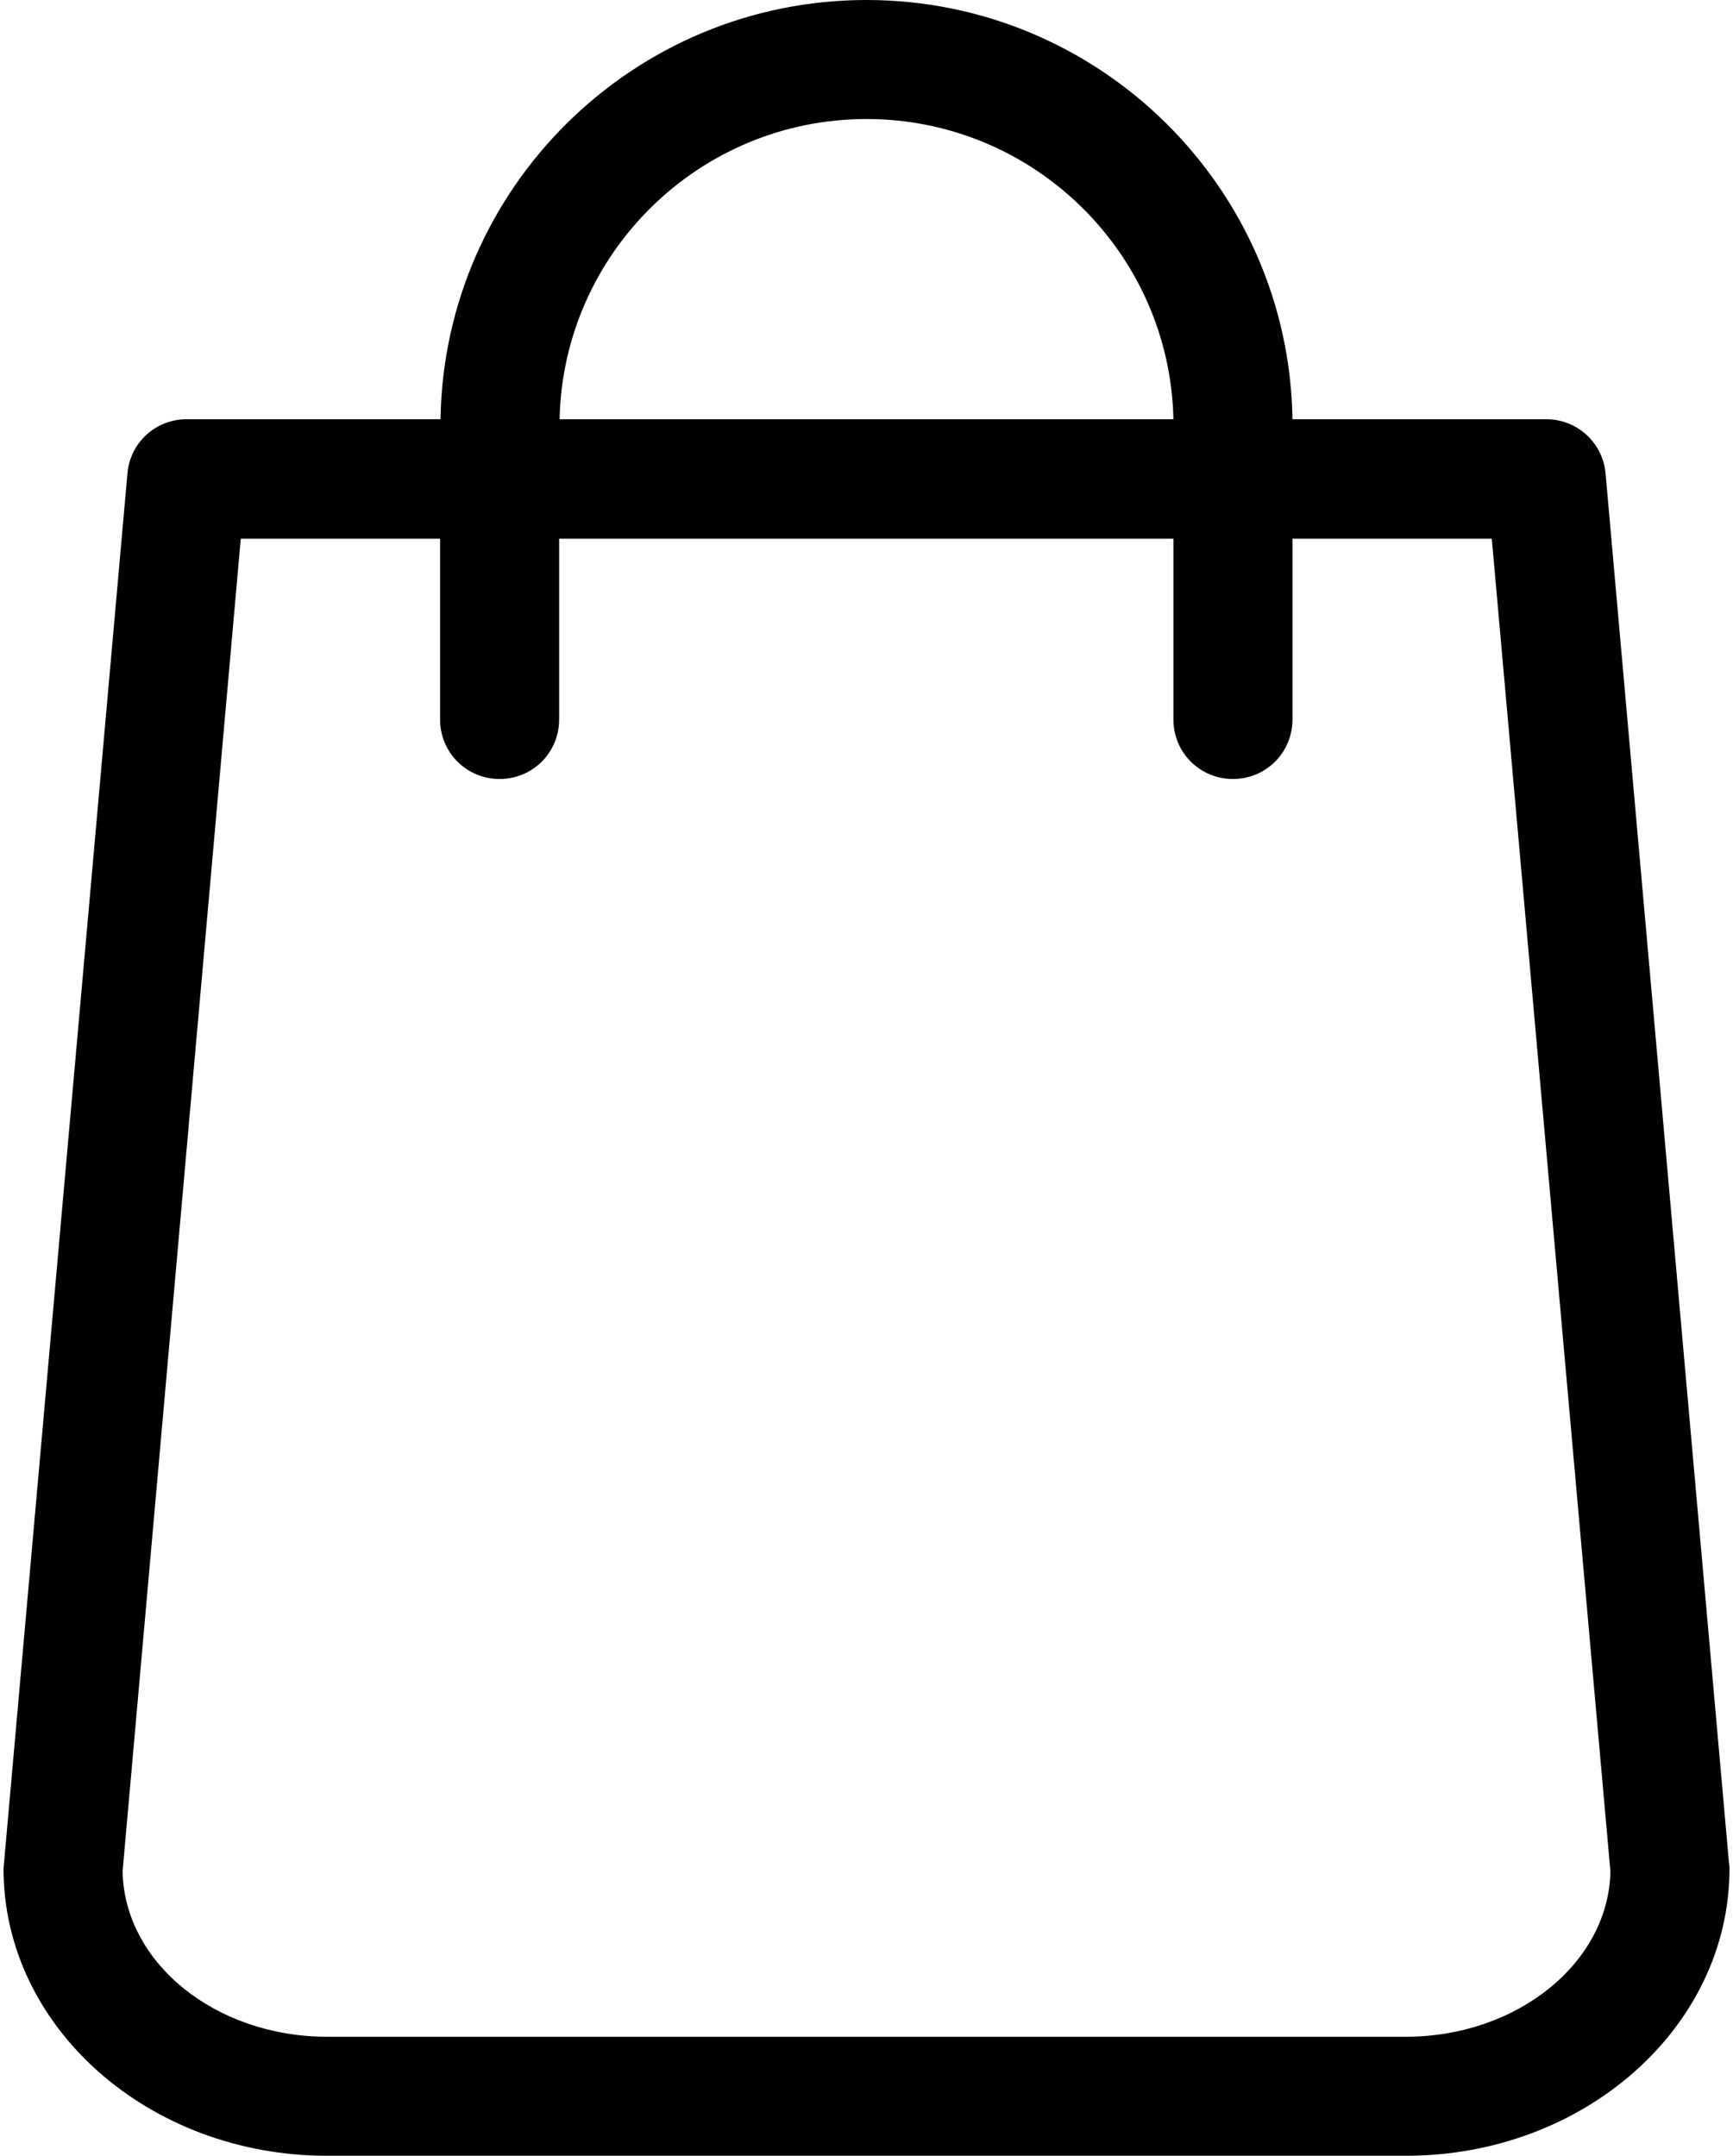 <svg xmlns="http://www.w3.org/2000/svg" viewBox="0 0 393 489">
  <path d="M392.1,422.7 L364.1,107.4 C363.5,100.4 357.6,95.1 350.7,95.1 L293.1,95.1 C292.3,42.5 249.3,0 196.5,0 C143.7,0 100.7,42.5 99.9,95.1 L42.3,95.1 C35.3,95.1 29.5,100.4 28.9,107.4 L0.9,422.7 C0.9,423.1 0.8,423.5 0.8,423.9 C0.8,459.8 33.7,489 74.2,489 L318.8,489 C359.3,489 392.2,459.8 392.2,423.9 C392.2,423.5 392.2,423.1 392.1,422.7 Z M196.5,27 C234.4,27 265.3,57.4 266.1,95.1 L126.9,95.1 C127.7,57.4 158.6,27 196.5,27 Z M318.8,462 L74.2,462 C48.8,462 28.2,445.2 27.8,424.5 L54.6,122.2 L99.8,122.2 L99.8,163.2 C99.8,170.7 105.8,176.7 113.3,176.7 C120.8,176.7 126.8,170.7 126.8,163.2 L126.8,122.2 L266.1,122.2 L266.1,163.2 C266.1,170.7 272.1,176.7 279.6,176.7 C287.1,176.7 293.1,170.7 293.1,163.2 L293.1,122.2 L338.3,122.2 L365.2,424.5 C364.8,445.2 344.1,462 318.8,462 Z"/>
</svg>
